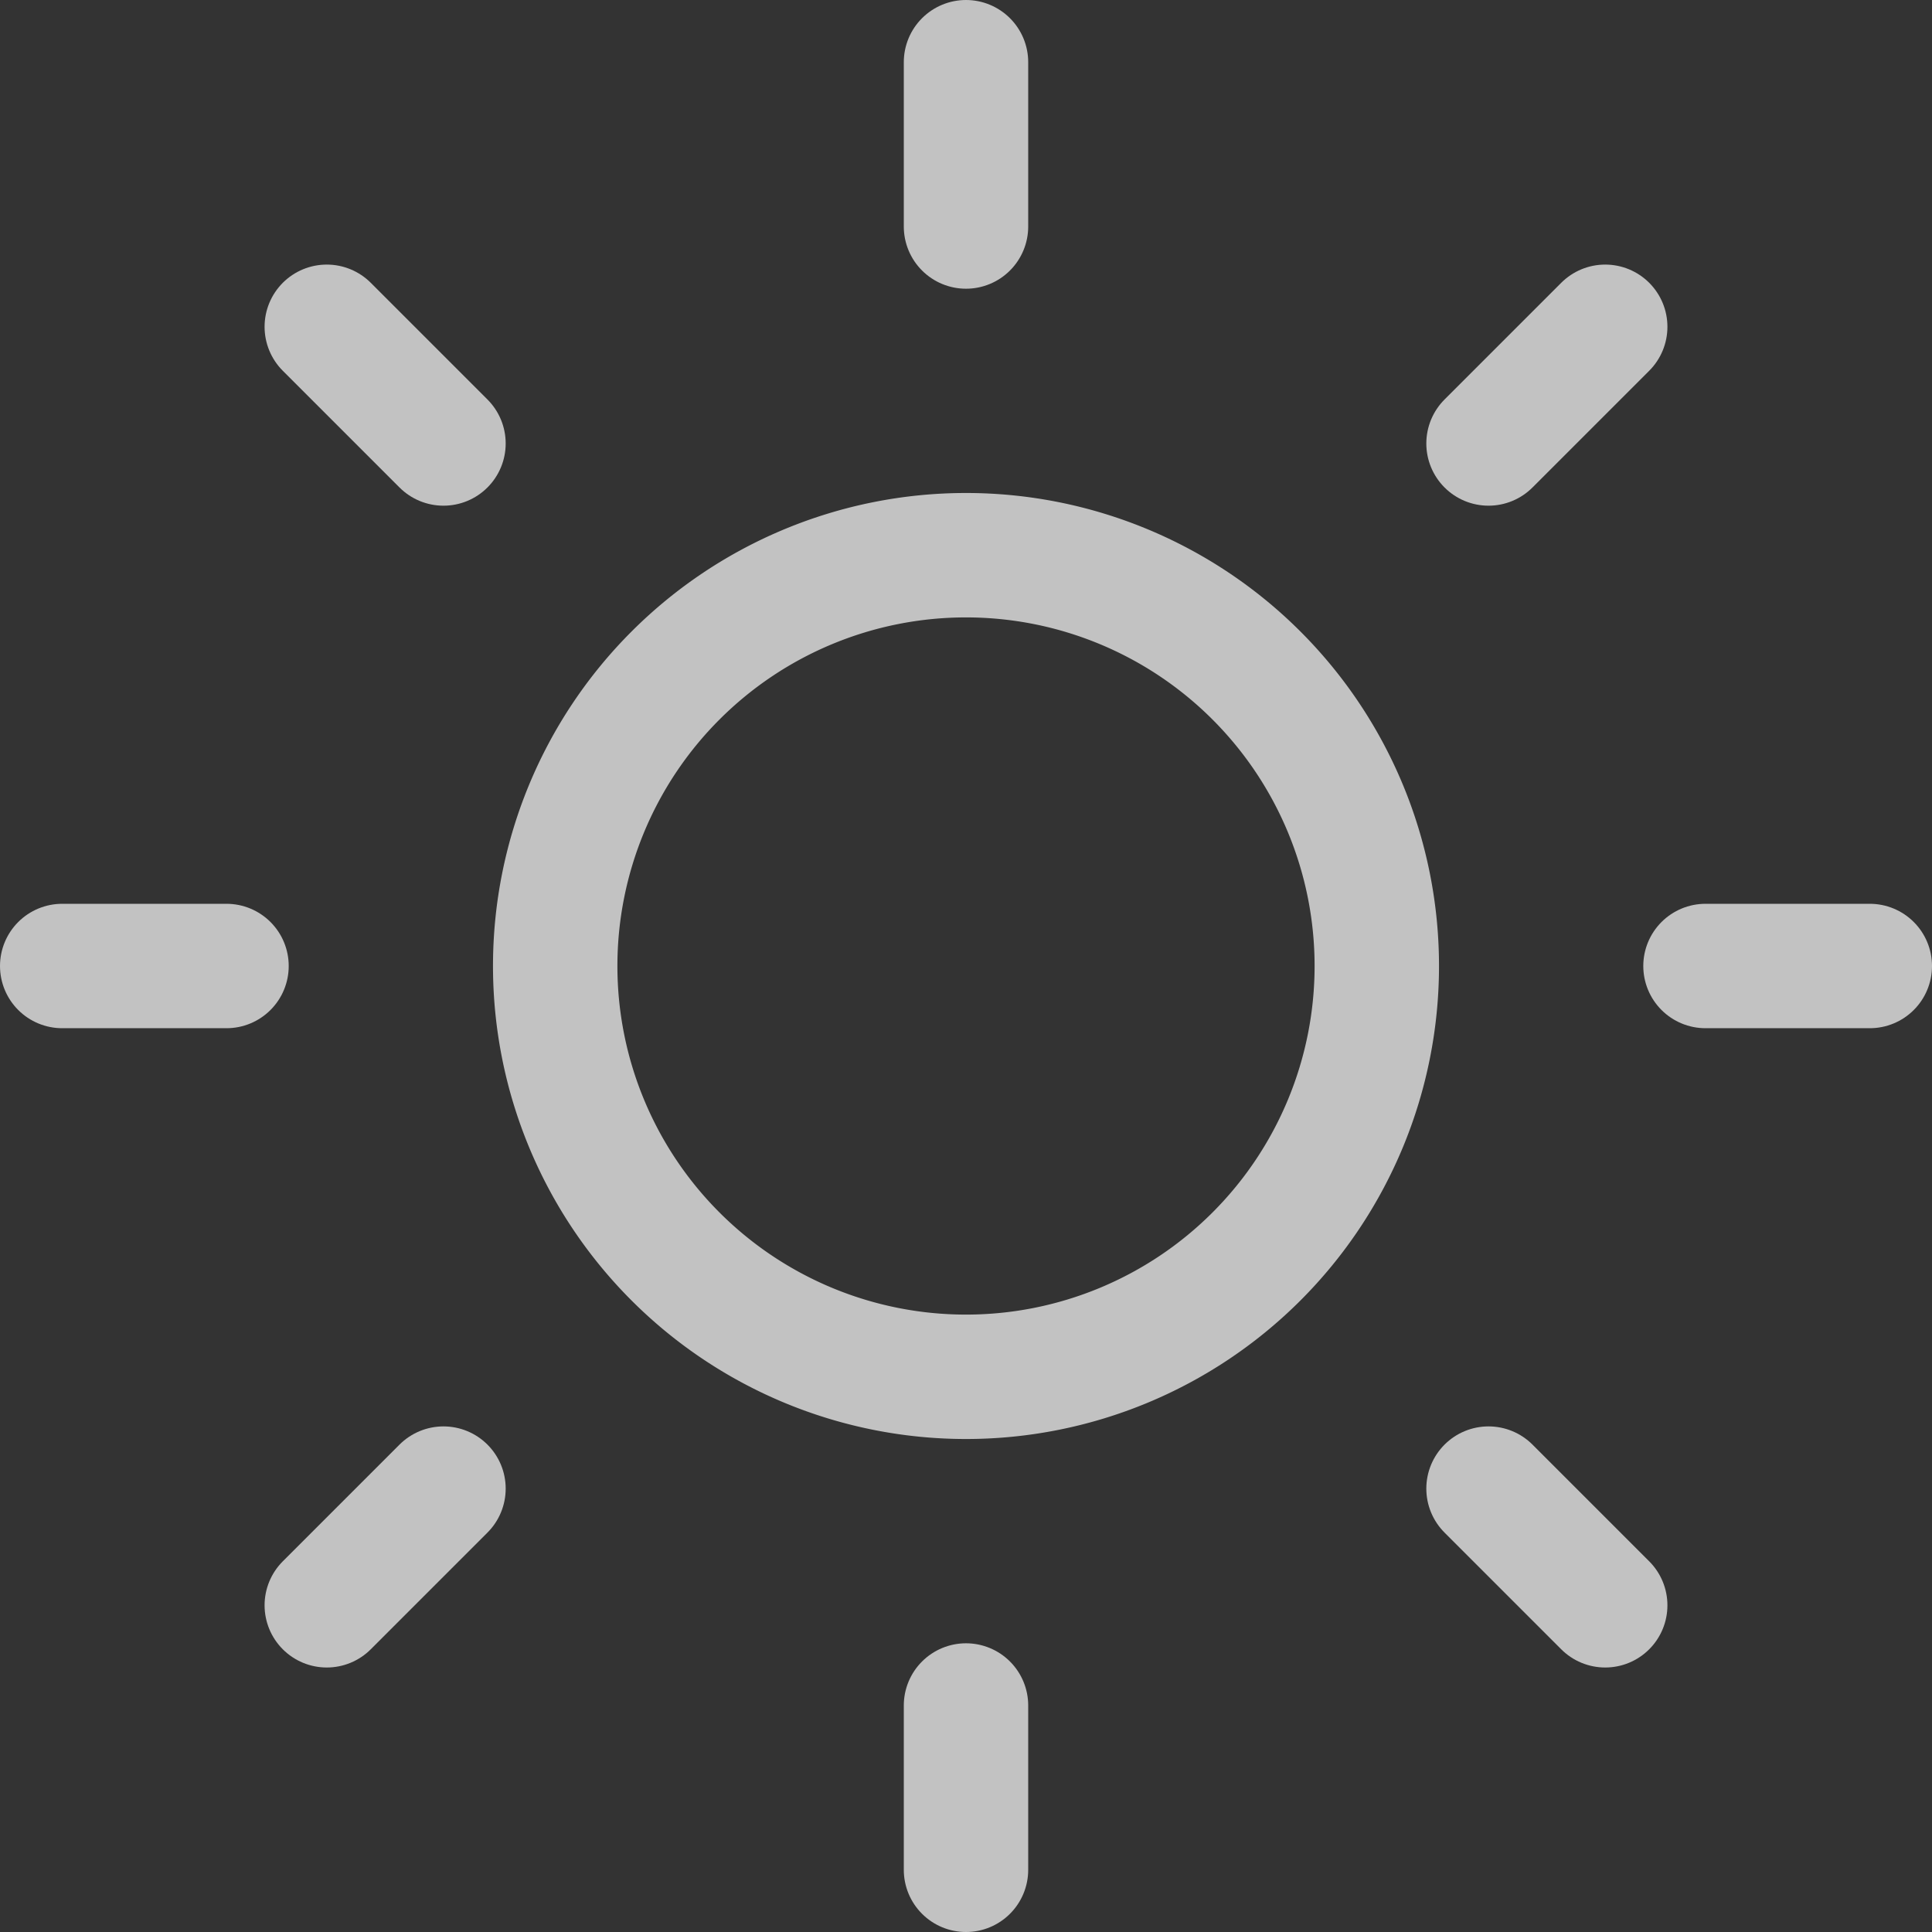 <svg xmlns="http://www.w3.org/2000/svg" width="23.294" height="23.294" viewBox="0 0 23.294 23.294">
  <rect x="0" y="0" width="23.294" height="23.294" fill="#333333" stroke="none"/>
  <g id="Icon_feather-sun" data-name="Icon feather-sun" transform="translate(0.75 0.75)">
    <path id="Pfad_247" data-name="Pfad 247" d="M20.406,15.453A4.953,4.953,0,1,1,15.453,10.5,4.953,4.953,0,0,1,20.406,15.453Z" transform="translate(-4.556 -4.556)" fill="none" stroke="rgba(255,255,255,0.7)" stroke-linecap="round" stroke-linejoin="round" stroke-width="1.5"/>
    <path id="Pfad_248" data-name="Pfad 248" d="M18,1.5V3.481" transform="translate(-7.103 -1.5)" fill="none" stroke="rgba(255,255,255,0.7)" stroke-linecap="round" stroke-linejoin="round" stroke-width="1.5"/>
    <path id="Pfad_249" data-name="Pfad 249" d="M18,31.5v1.981" transform="translate(-7.103 -11.687)" fill="none" stroke="rgba(255,255,255,0.7)" stroke-linecap="round" stroke-linejoin="round" stroke-width="1.5"/>
    <path id="Pfad_250" data-name="Pfad 250" d="M6.33,6.33,7.737,7.737" transform="translate(-3.14 -3.14)" fill="none" stroke="rgba(255,255,255,0.7)" stroke-linecap="round" stroke-linejoin="round" stroke-width="1.5"/>
    <path id="Pfad_251" data-name="Pfad 251" d="M27.54,27.54l1.407,1.407" transform="translate(-10.343 -10.342)" fill="none" stroke="rgba(255,255,255,0.7)" stroke-linecap="round" stroke-linejoin="round" stroke-width="1.5"/>
    <path id="Pfad_252" data-name="Pfad 252" d="M1.5,18H3.481" transform="translate(-1.5 -7.103)" fill="none" stroke="rgba(255,255,255,0.7)" stroke-linecap="round" stroke-linejoin="round" stroke-width="1.5"/>
    <path id="Pfad_253" data-name="Pfad 253" d="M31.5,18h1.981" transform="translate(-11.687 -7.103)" fill="none" stroke="rgba(255,255,255,0.7)" stroke-linecap="round" stroke-linejoin="round" stroke-width="1.5"/>
    <path id="Pfad_254" data-name="Pfad 254" d="M6.33,28.947,7.737,27.54" transform="translate(-3.14 -10.342)" fill="none" stroke="rgba(255,255,255,0.7)" stroke-linecap="round" stroke-linejoin="round" stroke-width="1.5"/>
    <path id="Pfad_255" data-name="Pfad 255" d="M27.54,7.737,28.947,6.33" transform="translate(-10.343 -3.14)" fill="none" stroke="rgba(255,255,255,0.7)" stroke-linecap="round" stroke-linejoin="round" stroke-width="1.5"/>
  </g>
</svg>
